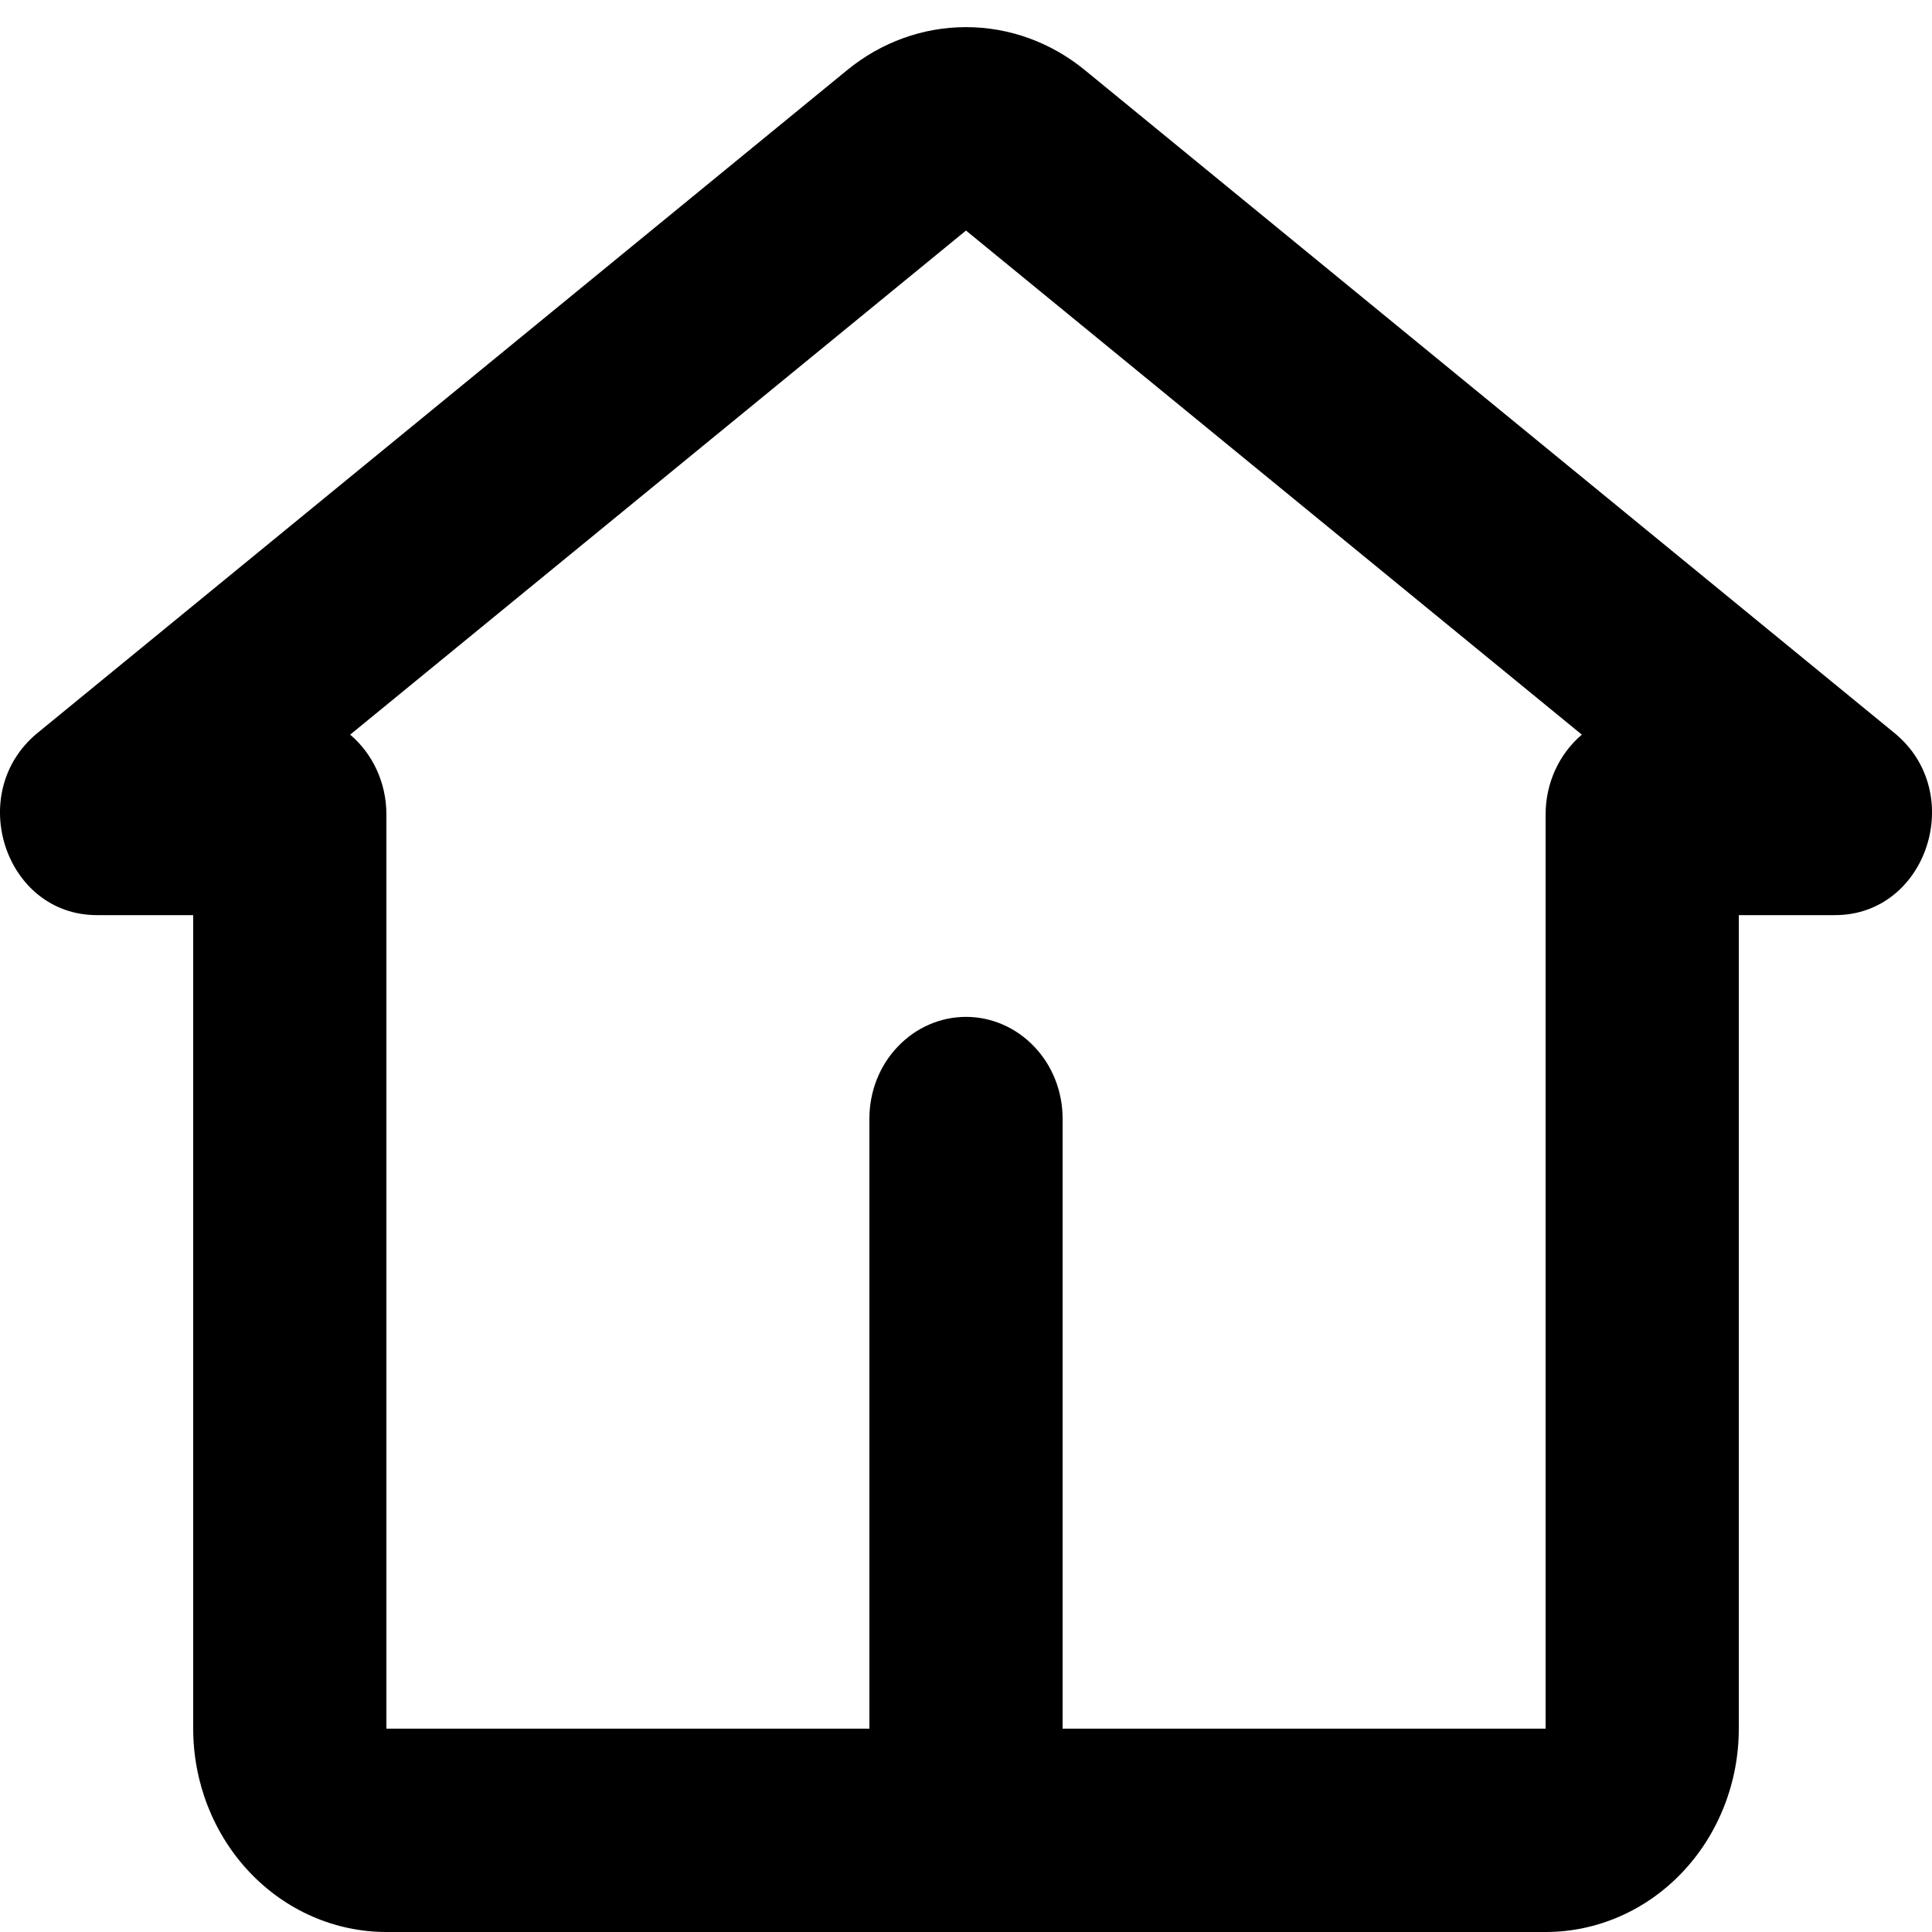 <svg width="24" height="24" viewBox="0 0 24 24" fill="none" xmlns="http://www.w3.org/2000/svg">
<g clip-path="url(#clip0_1022_4001)">
<path fill-rule="evenodd" clip-rule="evenodd" d="M13.474 0.869C13.052 0.524 12.534 0.337 12 0.337C11.466 0.337 10.948 0.524 10.526 0.869L0.466 9.105C-0.437 9.846 0.06 11.368 1.204 11.368H2.4V21.474C2.4 22.144 2.653 22.786 3.103 23.26C3.553 23.734 4.163 24 4.8 24H19.2C19.837 24 20.447 23.734 20.897 23.26C21.347 22.786 21.6 22.144 21.6 21.474V11.368H22.796C23.939 11.368 24.438 9.846 23.534 9.106L13.474 0.869ZM13.2 21.474V13.895C13.2 13.56 13.074 13.238 12.848 13.002C12.623 12.765 12.318 12.632 12 12.632C11.682 12.632 11.377 12.765 11.152 13.002C10.926 13.238 10.8 13.56 10.8 13.895V21.474H4.8V10.118C4.8 9.717 4.625 9.36 4.35 9.126L12 2.864L19.65 9.126C19.509 9.246 19.396 9.397 19.318 9.568C19.24 9.74 19.2 9.928 19.2 10.118V21.474H13.2Z" fill="black"/>
</g>
<defs>
<clipPath id="clip0_1022_4001">
<rect width="24" height="24" fill="white"/>
</clipPath>
</defs>
</svg>
